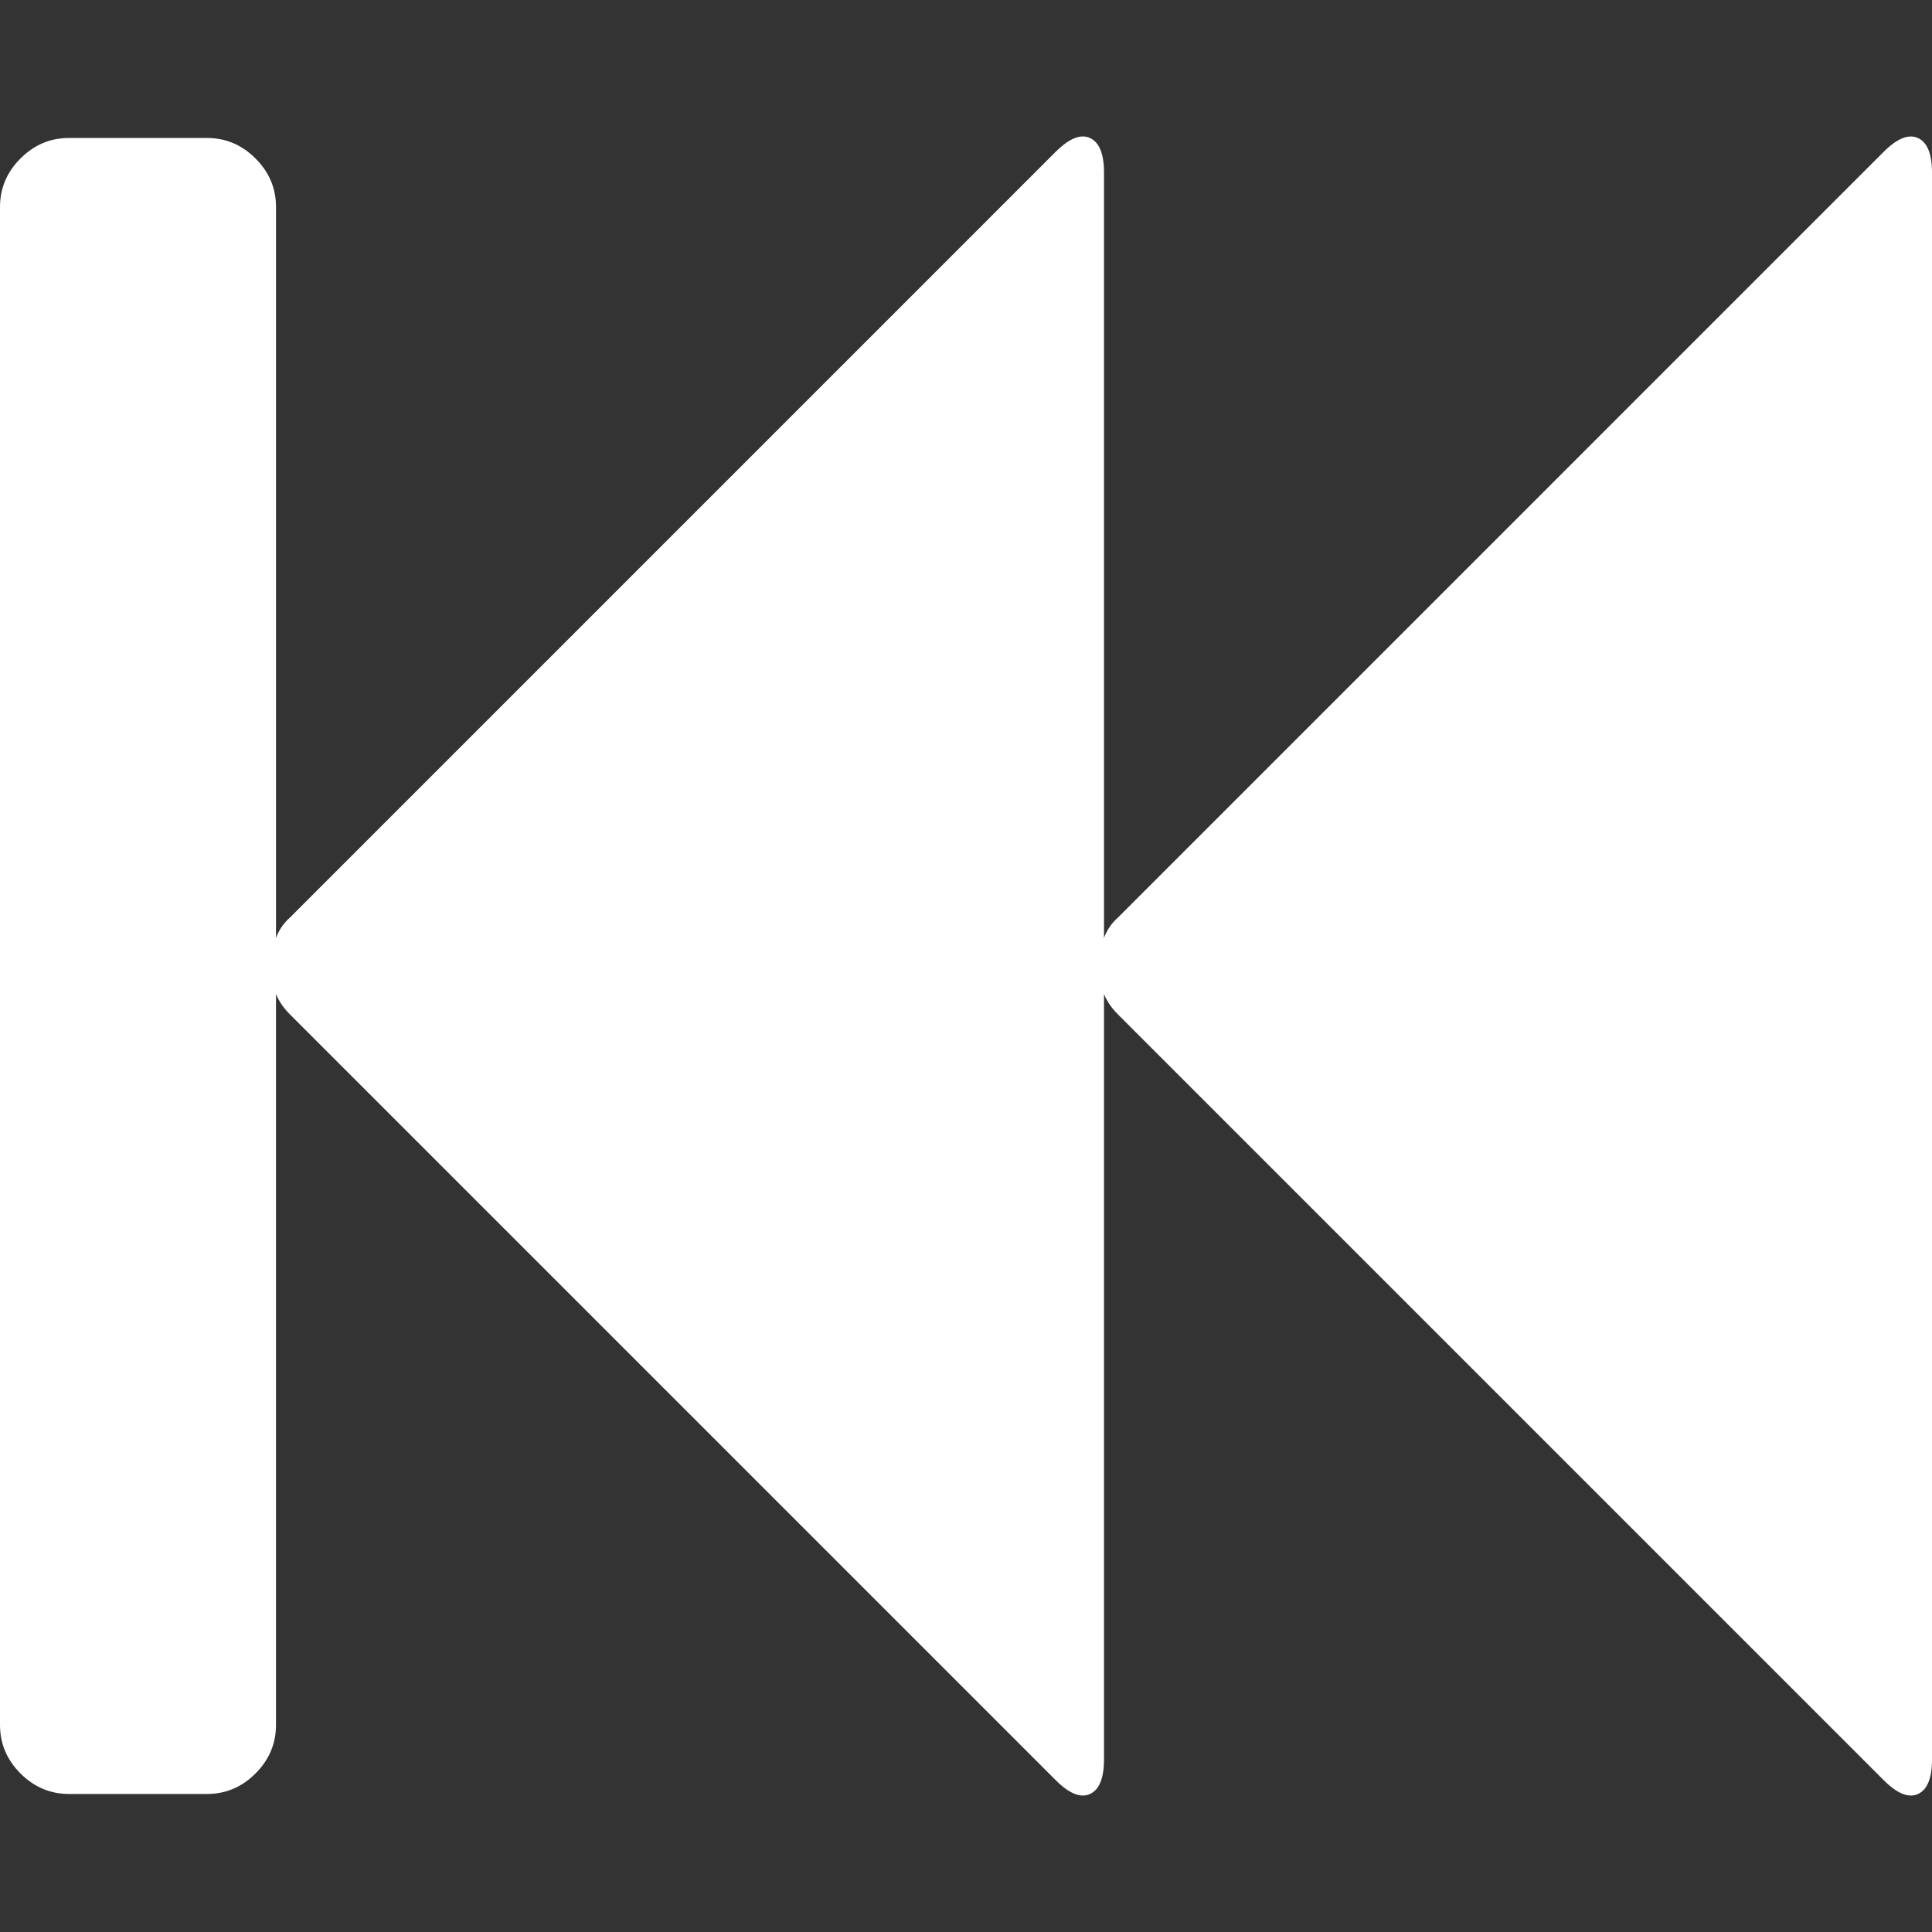 <?xml version="1.0"?>
<svg xmlns="http://www.w3.org/2000/svg" xmlns:xlink="http://www.w3.org/1999/xlink" version="1.1" id="Capa_1" x="0px" y="0px" width="512px" height="512px" viewBox="0 0 511.633 511.634" style="enable-background:new 0 0 511.633 511.634;" xml:space="preserve" class=""><rect x="0" y="0" width="511.633" height="511.634" fill="#333333" stroke="none"/><g><g>
	<path d="M507.917,36.552c-2.479-1.143-5.523,0.094-9.135,3.709L296.079,242.965c-1.718,1.524-2.957,3.333-3.717,5.424V45.681   c0-4.948-1.239-7.994-3.716-9.137c-2.475-1.141-5.518,0.096-9.138,3.711L76.807,242.965c-1.718,1.524-2.954,3.333-3.715,5.424   V54.816c0-4.952-1.809-9.235-5.424-12.851c-3.617-3.617-7.898-5.426-12.847-5.426H18.274c-4.952,0-9.233,1.809-12.851,5.426   C1.809,45.585,0,49.868,0,54.816v401.992c0,4.948,1.809,9.229,5.424,12.847c3.621,3.61,7.904,5.425,12.851,5.425h36.543   c4.948,0,9.229-1.814,12.847-5.425c3.616-3.617,5.424-7.898,5.424-12.847V263.234c0.765,1.902,2.002,3.713,3.714,5.424   l202.712,202.709c3.613,3.62,6.656,4.862,9.131,3.72c2.477-1.144,3.716-4.189,3.716-9.138V263.237   c0.767,1.903,1.999,3.717,3.717,5.425l202.708,202.711c3.613,3.617,6.659,4.86,9.137,3.717c2.472-1.143,3.71-4.188,3.71-9.137   V45.688C511.63,40.739,510.388,37.693,507.917,36.552z" data-original="#000000" class="active-path" data-old_color="#ffffff" fill="#ffffff"/>
</g></g> </svg>
